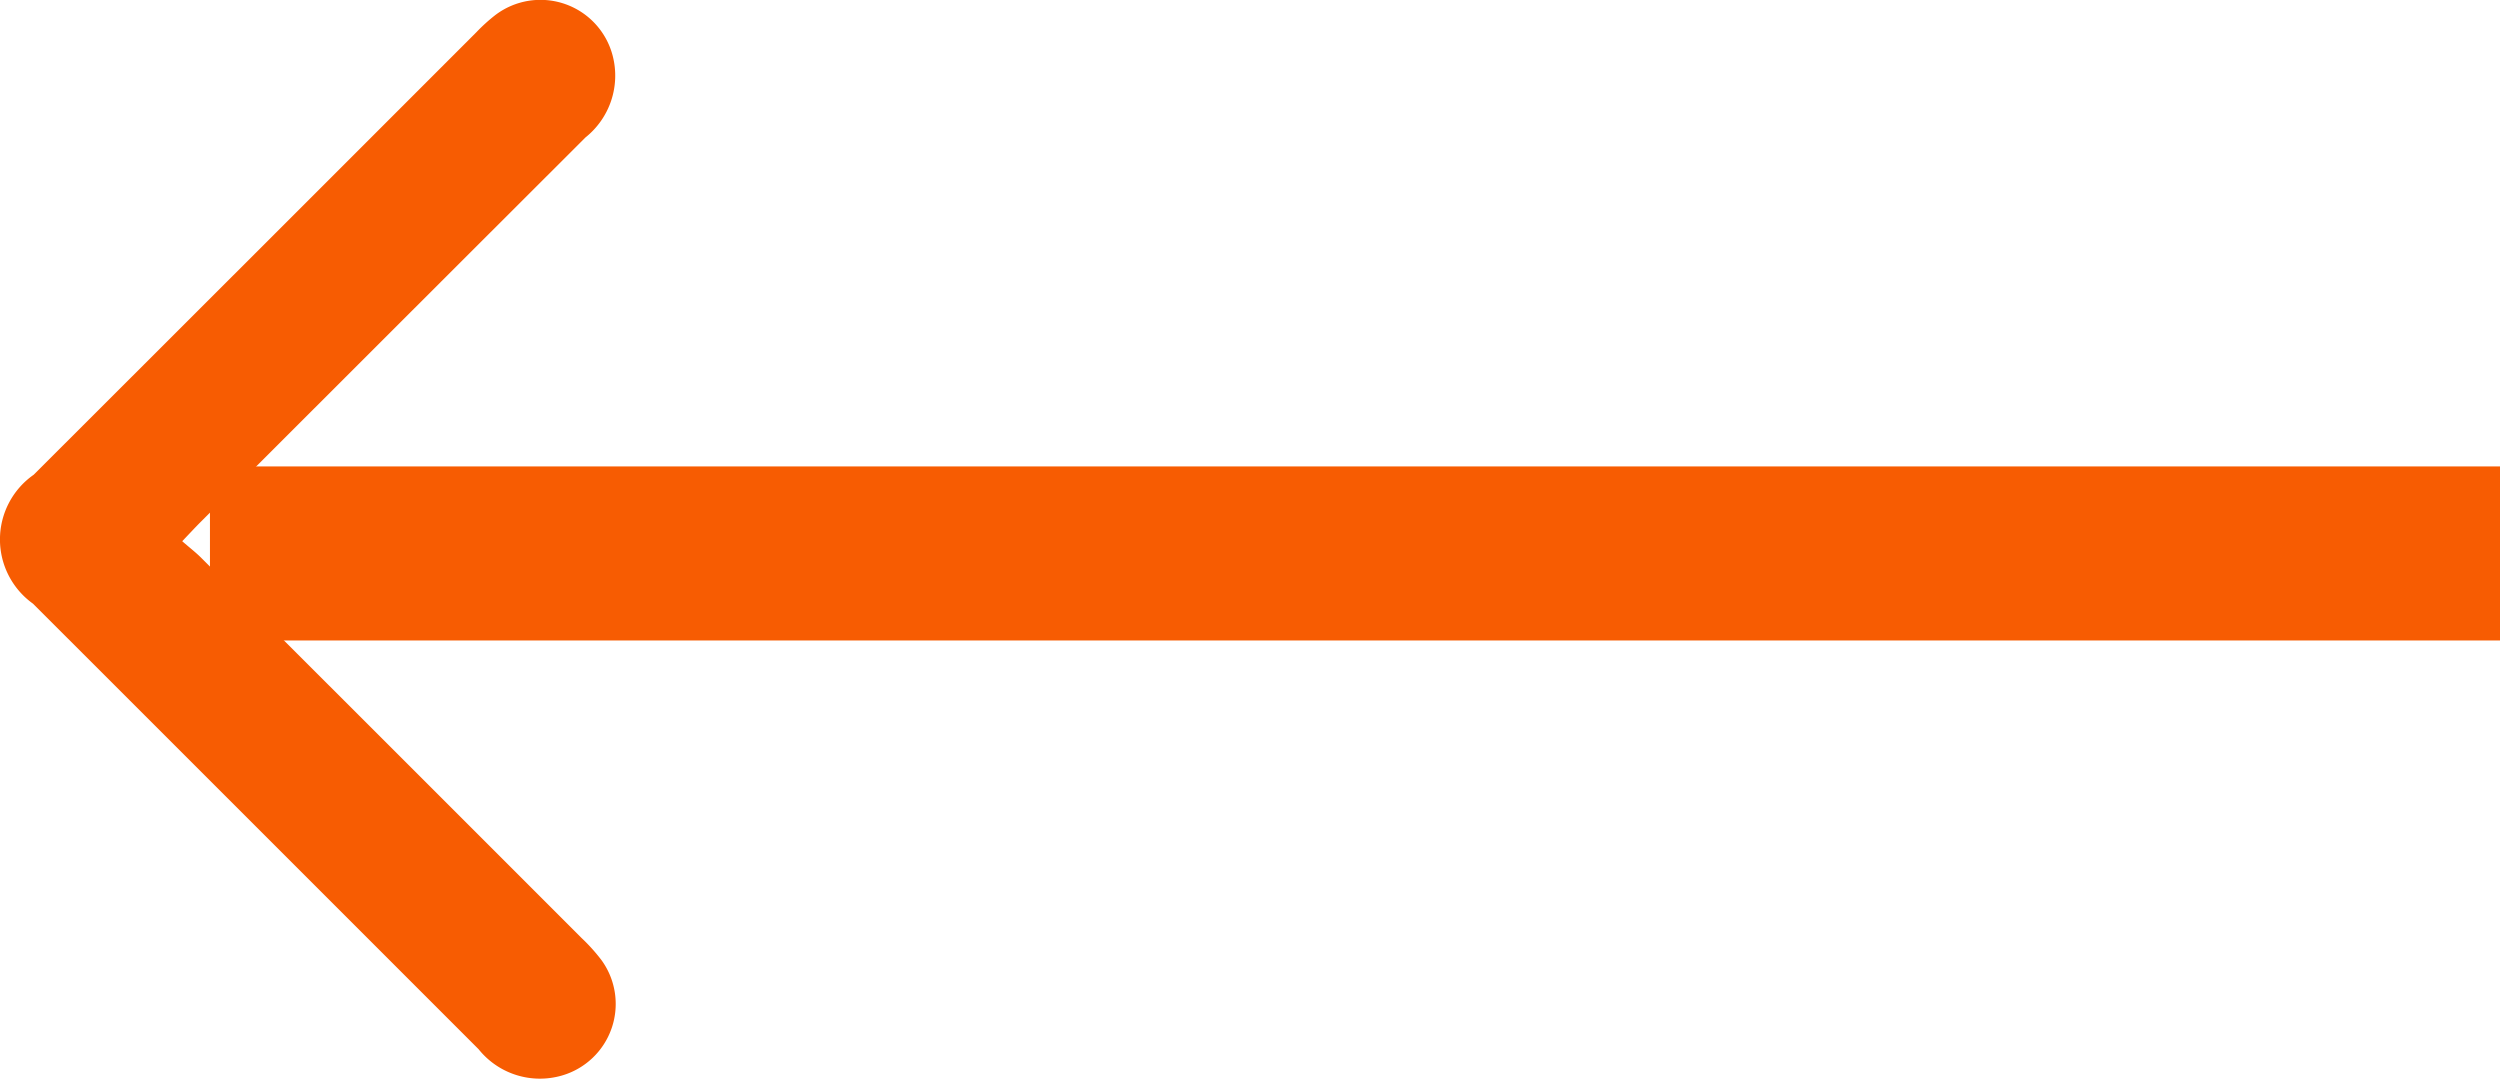 <svg id="Group_25139" data-name="Group 25139" xmlns="http://www.w3.org/2000/svg" width="43.093" height="18.6" viewBox="0 0 43.093 18.6">
  <g id="Group_422" data-name="Group 422">
    <path id="Path_17" data-name="Path 17" d="M9.271,3.141c.146.139.242.228.335.321q3.313,3.314,6.625,6.63a1.363,1.363,0,0,0,1.4.471,1.286,1.286,0,0,0,.707-2.028,2.976,2.976,0,0,0-.292-.322Q14.231,4.4,10.417.581A1.361,1.361,0,0,0,8.194.569Q4.355,4.41.514,8.25A1.355,1.355,0,0,0,.061,9.686a1.285,1.285,0,0,0,1.993.679,3.133,3.133,0,0,0,.377-.34Q5.707,6.751,8.979,3.474C9.074,3.38,9.155,3.274,9.271,3.141Z" transform="translate(0 18.6) rotate(-90)" fill="#f75c02"/>
  </g>
  <path id="Path_9907" data-name="Path 9907" d="M0,0H39.474" transform="translate(3.619 9.54)" fill="none" stroke="#f75c02" stroke-width="3"/>
</svg>
